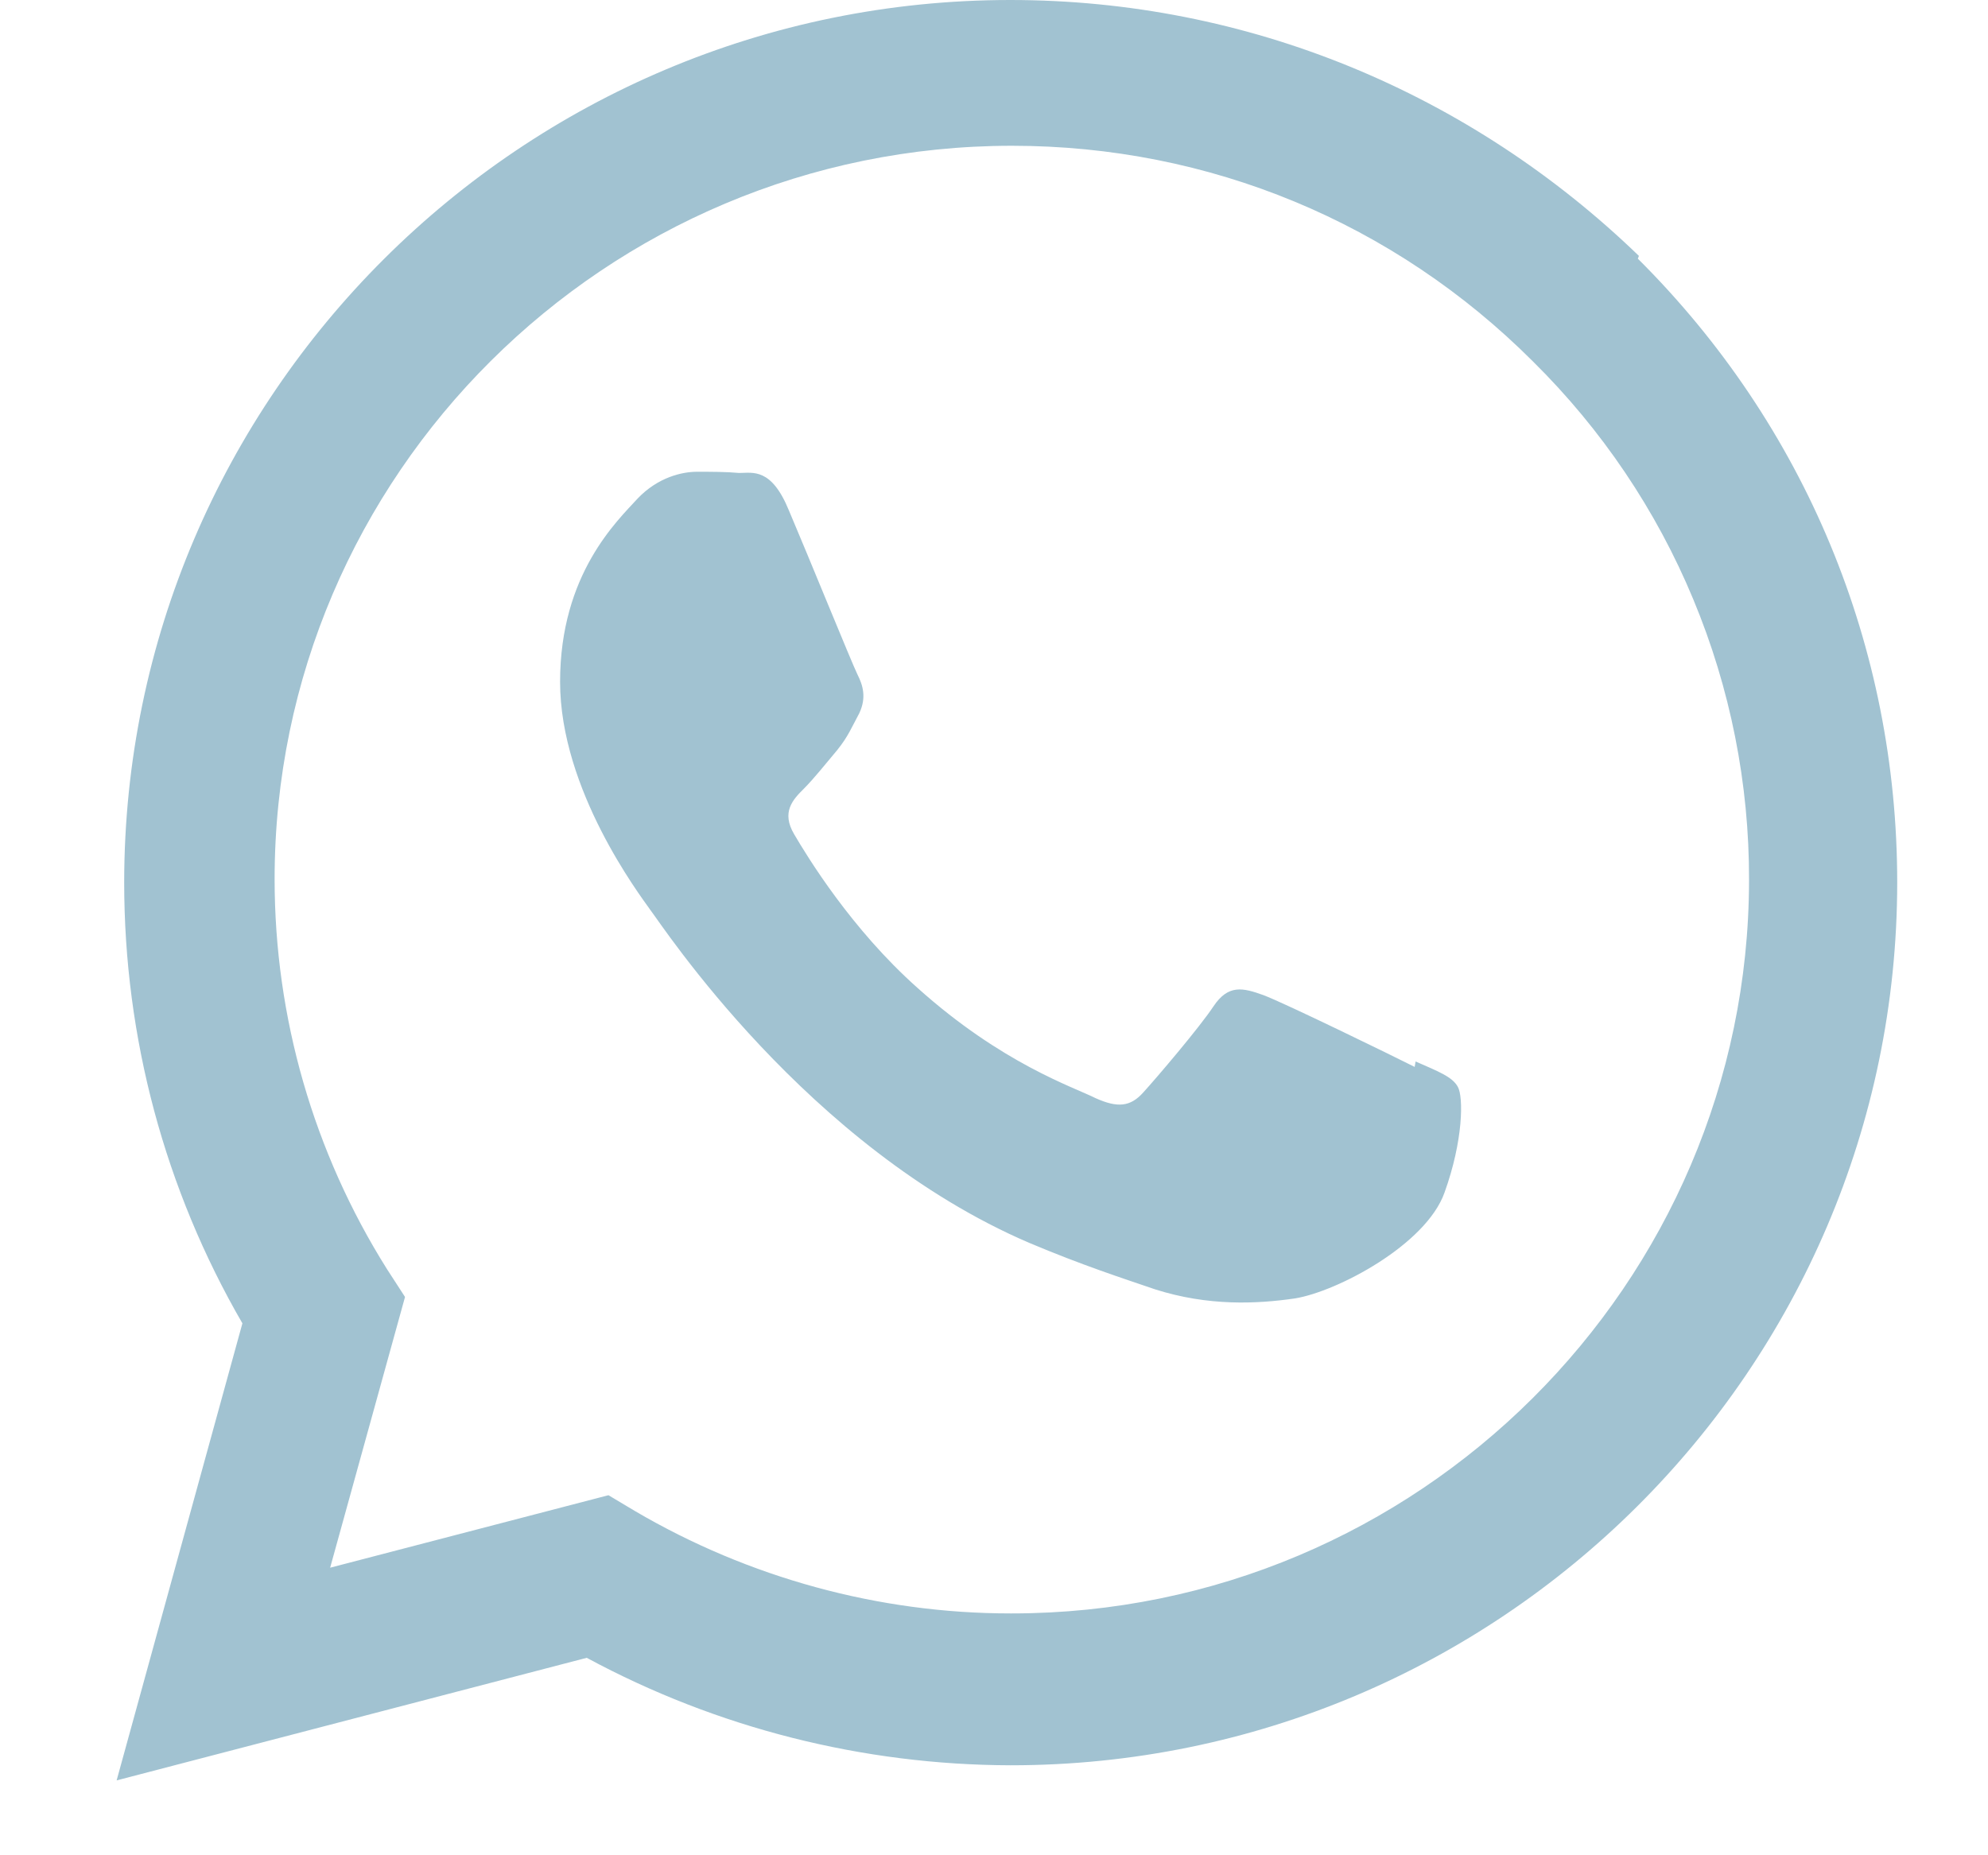 <svg width="15" height="14" viewBox="0 0 15 14" fill="none" xmlns="http://www.w3.org/2000/svg">
<g clip-path="url(#clip0_325_5)">
<path d="M10.674 8.051C10.506 7.966 9.686 7.566 9.532 7.509C9.379 7.454 9.268 7.426 9.156 7.594C9.047 7.758 8.726 8.134 8.627 8.243C8.529 8.353 8.432 8.361 8.267 8.287C8.098 8.202 7.56 8.027 6.922 7.454C6.423 7.01 6.091 6.464 5.992 6.295C5.894 6.129 5.981 6.035 6.065 5.952C6.141 5.876 6.233 5.76 6.318 5.659C6.399 5.558 6.425 5.491 6.484 5.381C6.539 5.263 6.511 5.171 6.469 5.088C6.428 5.005 6.093 4.181 5.953 3.853C5.82 3.527 5.68 3.569 5.577 3.569C5.481 3.56 5.369 3.56 5.258 3.56C5.147 3.56 4.965 3.601 4.812 3.761C4.659 3.929 4.226 4.331 4.226 5.145C4.226 5.961 4.825 6.75 4.908 6.868C4.993 6.977 6.086 8.657 7.764 9.378C8.164 9.547 8.474 9.647 8.717 9.73C9.117 9.857 9.482 9.84 9.771 9.798C10.09 9.746 10.759 9.393 10.899 9C11.042 8.604 11.042 8.276 11 8.202C10.959 8.125 10.849 8.084 10.681 8.01L10.674 8.051ZM7.632 12.175H7.623C6.631 12.175 5.649 11.906 4.792 11.403L4.591 11.283L2.491 11.83L3.056 9.787L2.92 9.577C2.366 8.696 2.072 7.676 2.072 6.634C2.072 3.586 4.567 1.1 7.636 1.1C9.124 1.1 10.519 1.679 11.568 2.729C12.086 3.241 12.497 3.85 12.776 4.522C13.056 5.194 13.199 5.915 13.197 6.643C13.193 9.689 10.7 12.175 7.634 12.175H7.632ZM12.366 1.931C11.089 0.697 9.41 0 7.623 0C3.939 0 0.939 2.987 0.937 6.658C0.937 7.83 1.243 8.974 1.829 9.986L0.88 13.435L4.427 12.51C5.409 13.04 6.508 13.318 7.624 13.321H7.626C11.312 13.321 14.313 10.334 14.315 6.66C14.315 4.883 13.622 3.21 12.358 1.952L12.366 1.931Z" fill="#A1C2D1"/>
</g>
<defs>
<clipPath id="clip0_325_5">
<rect width="13.435" height="13.435" fill="white" transform="translate(0.88)"/>
</clipPath>
</defs>
</svg>

